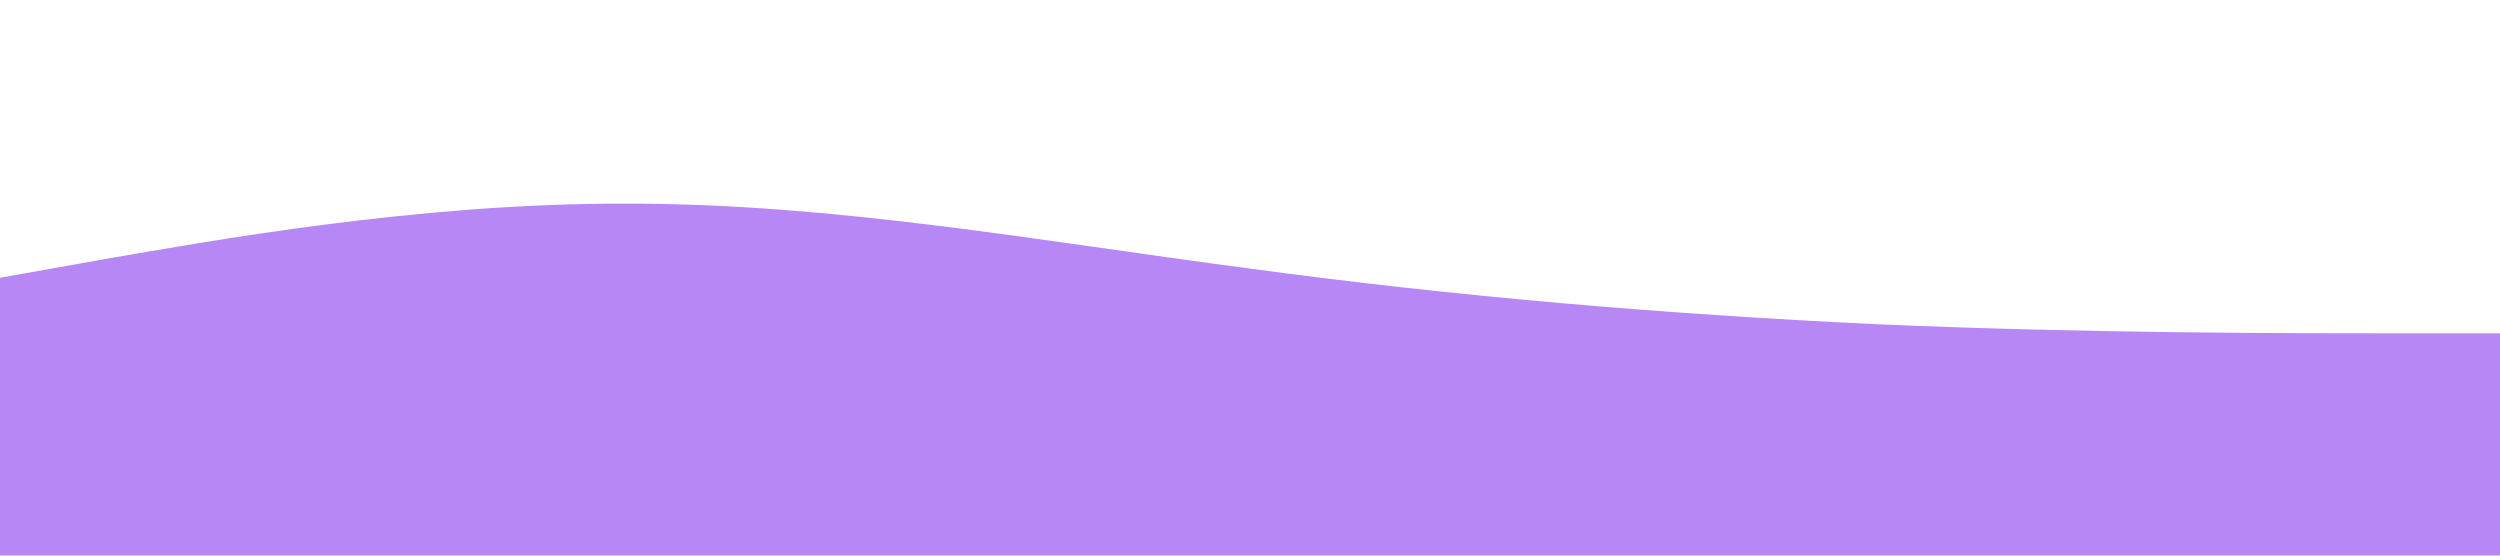 <svg xmlns="http://www.w3.org/2000/svg" viewBox="0 0 1440 320"><path fill="#9f5ff3" fill-opacity="0.75" d="M0,160L60,149.3C120,139,240,117,360,117.3C480,117,600,139,720,154.7C840,171,960,181,1080,186.7C1200,192,1320,192,1380,192L1440,192L1440,320L1380,320C1320,320,1200,320,1080,320C960,320,840,320,720,320C600,320,480,320,360,320C240,320,120,320,60,320L0,320Z"></path></svg>